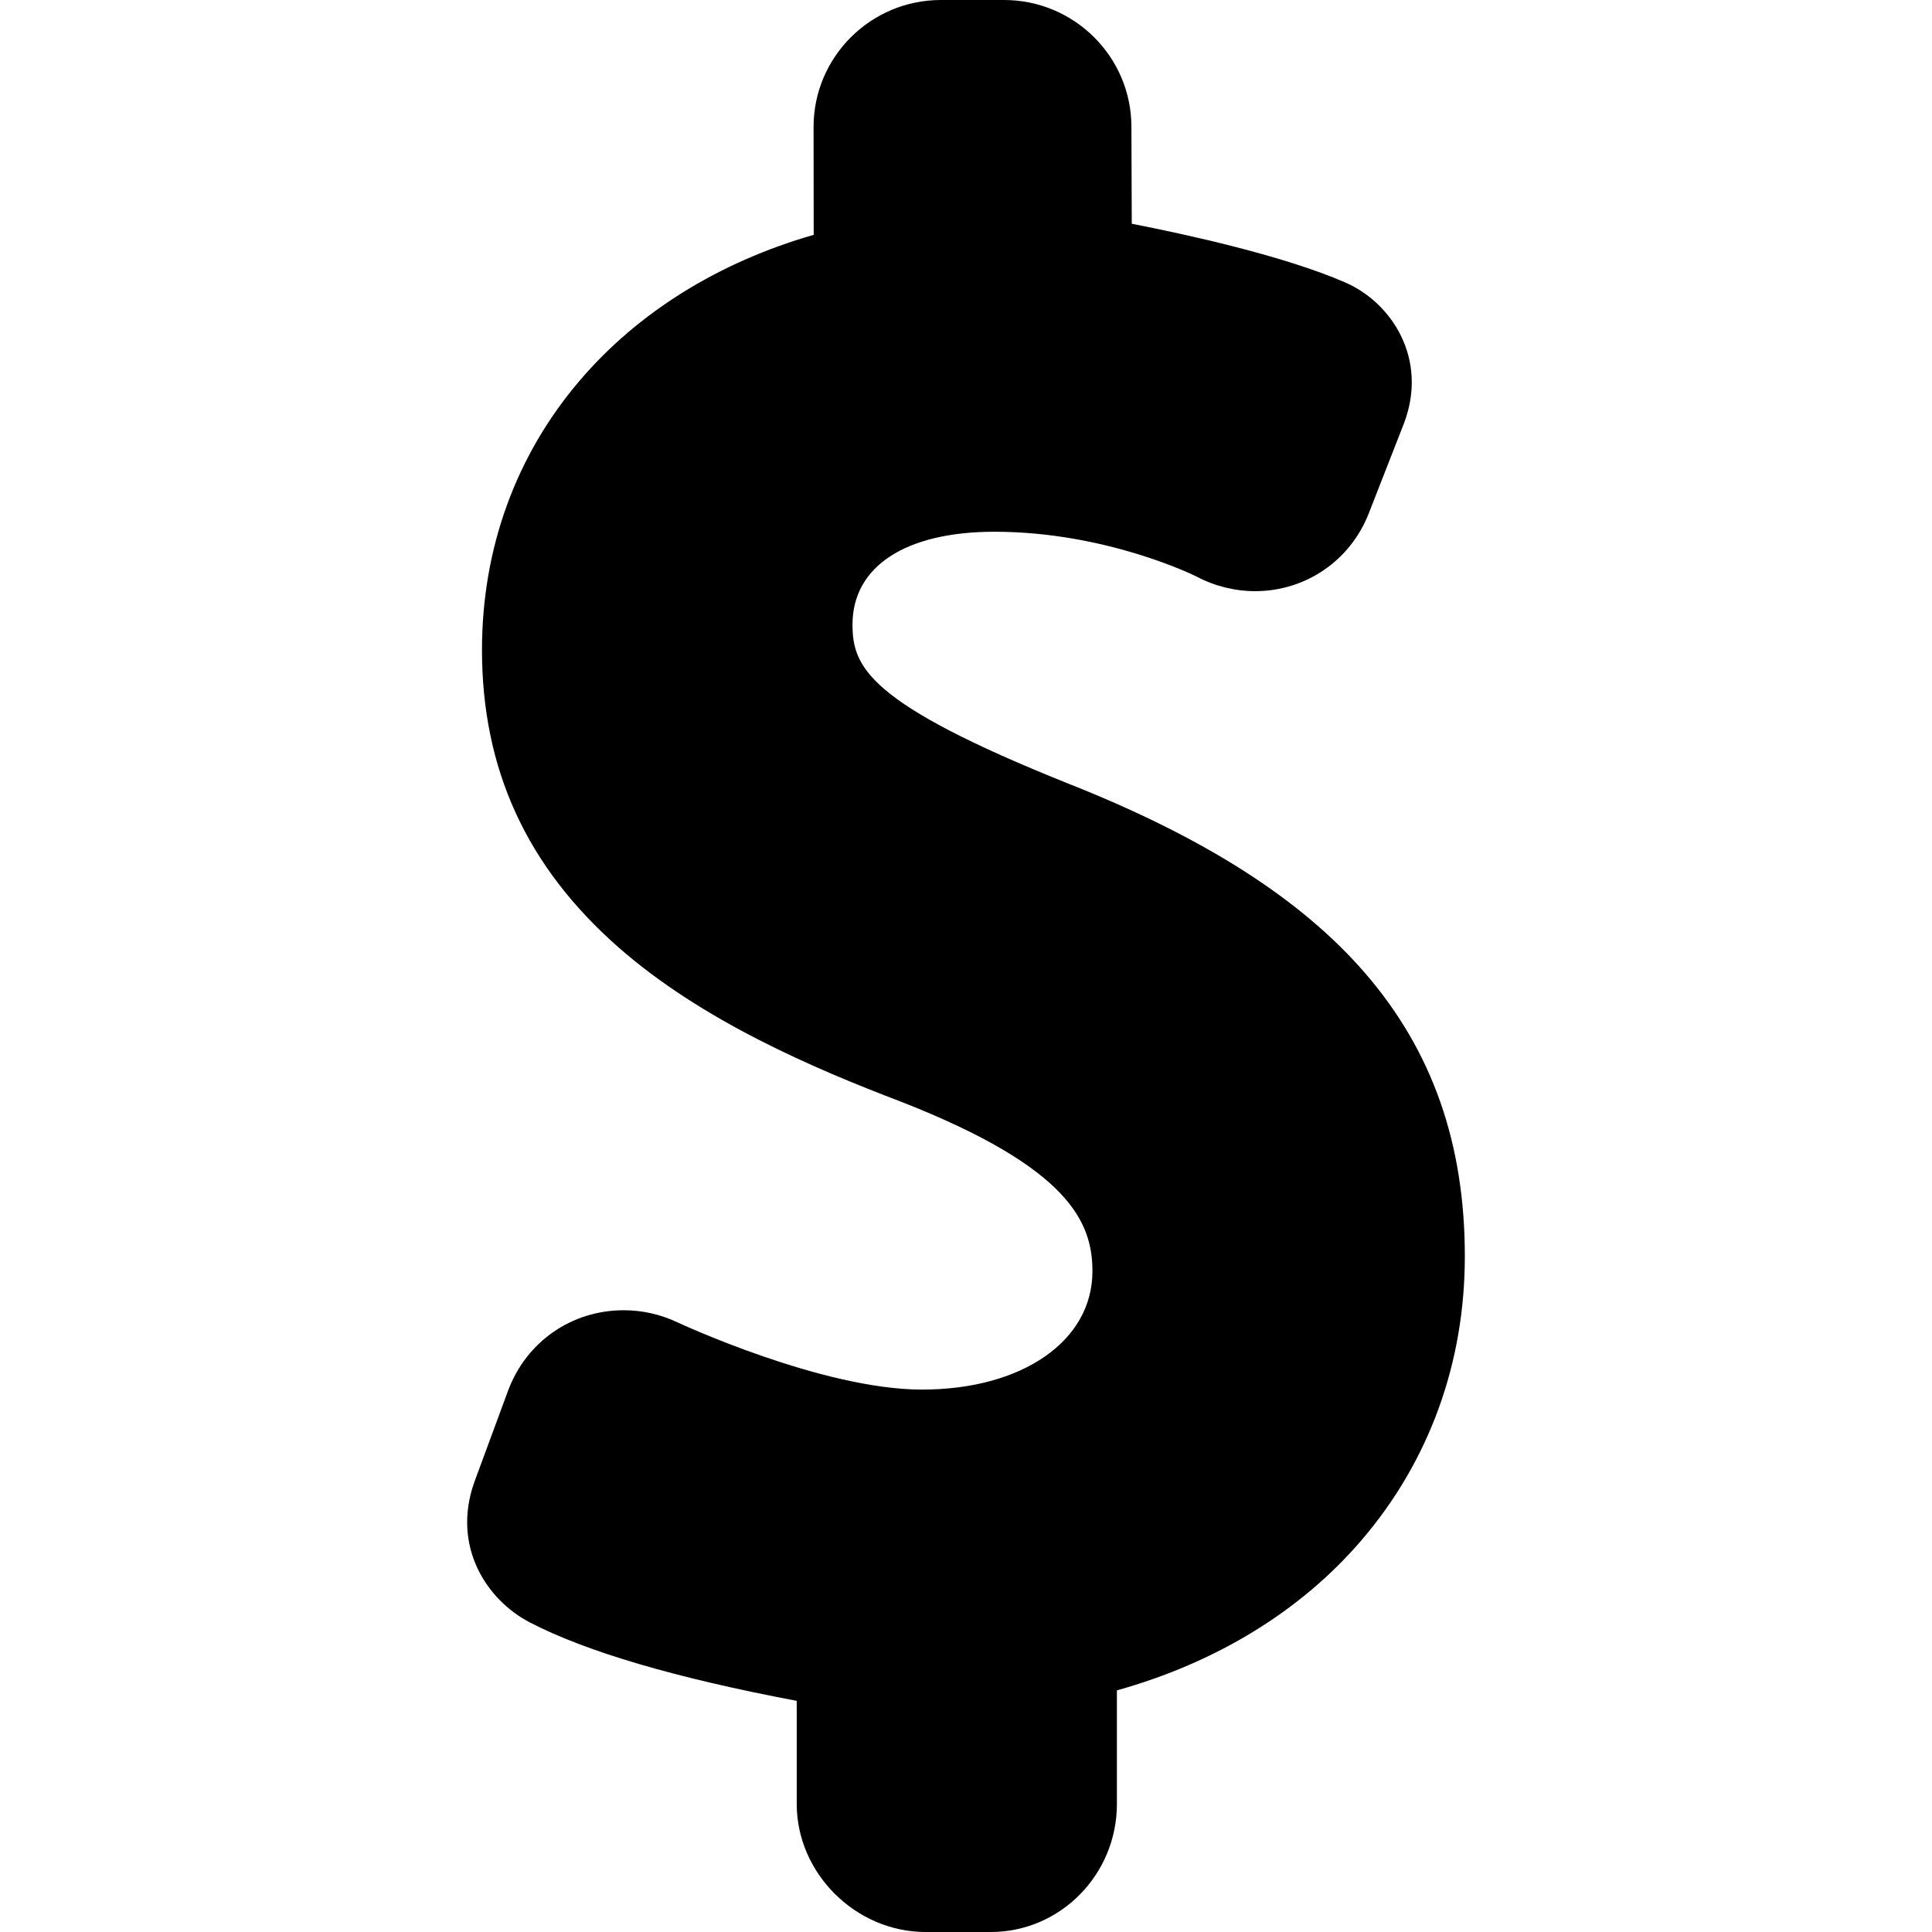 <?xml version="1.0" encoding="iso-8859-1"?>
<!-- Generator: Adobe Illustrator 17.1.0, SVG Export Plug-In . SVG Version: 6.00 Build 0)  -->
<!DOCTYPE svg PUBLIC "-//W3C//DTD SVG 1.1//EN" "http://www.w3.org/Graphics/SVG/1.1/DTD/svg11.dtd">
<svg version="1.1" id="Capa_1" xmlns="http://www.w3.org/2000/svg" xmlns:xlink="http://www.w3.org/1999/xlink" x="0px" y="0px"
	 viewBox="0 0 356 356" style="enable-background:new 0 0 356 356;" xml:space="preserve">
<path d="M251.694,179.492c-11.762-13.688-29.727-25.179-54.9-35.121c-36.858-14.778-39.707-21.461-39.707-29.289
	c0-10.707,9.777-17.1,26.153-17.1c20.688,0,37.09,8.181,37.168,8.22c3.351,1.785,7.105,2.729,10.859,2.729
	c9.316,0,17.537-5.62,20.943-14.32l6.538-16.722c4.418-11.826-2.331-22.152-10.91-25.858c-11.224-4.888-29.068-8.805-39.294-10.803
	l-0.065-17.86C208.479,10.482,197.95,0,185.007,0h-11.632c-12.937,0-23.462,10.488-23.462,23.387l0.022,19.883
	c-17.491,5.038-32.308,14.238-43.03,26.757C95.07,83.846,88.813,101.04,88.813,119.749c0,21.972,8.199,39.877,25.066,54.738
	c15.384,13.556,36.046,22.397,52.277,28.567c30.885,12.122,35.142,22.158,35.142,31.198c0,12.835-12.917,21.8-31.412,21.8
	c-18.436,0-44.762-12.253-45.012-12.37c-3.151-1.493-6.502-2.25-9.959-2.25c-9.585,0-17.939,5.807-21.288,14.805l-6.242,16.907
	c-4.182,11.887,2.357,21.701,10.204,25.789c10.362,5.397,26.91,10.262,49.22,14.473v18.997c0,12.791,10.873,23.597,23.742,23.597
	h12.02c12.814,0,23.237-10.585,23.237-23.597v-20.927c18.405-5.143,33.941-14.673,45.107-27.711
	c12.433-14.521,19.004-32.59,19.004-52.255C269.92,210.778,263.958,193.764,251.694,179.492z"/>
<g>
</g>
<g>
</g>
<g>
</g>
<g>
</g>
<g>
</g>
<g>
</g>
<g>
</g>
<g>
</g>
<g>
</g>
<g>
</g>
<g>
</g>
<g>
</g>
<g>
</g>
<g>
</g>
<g>
</g>
</svg>
